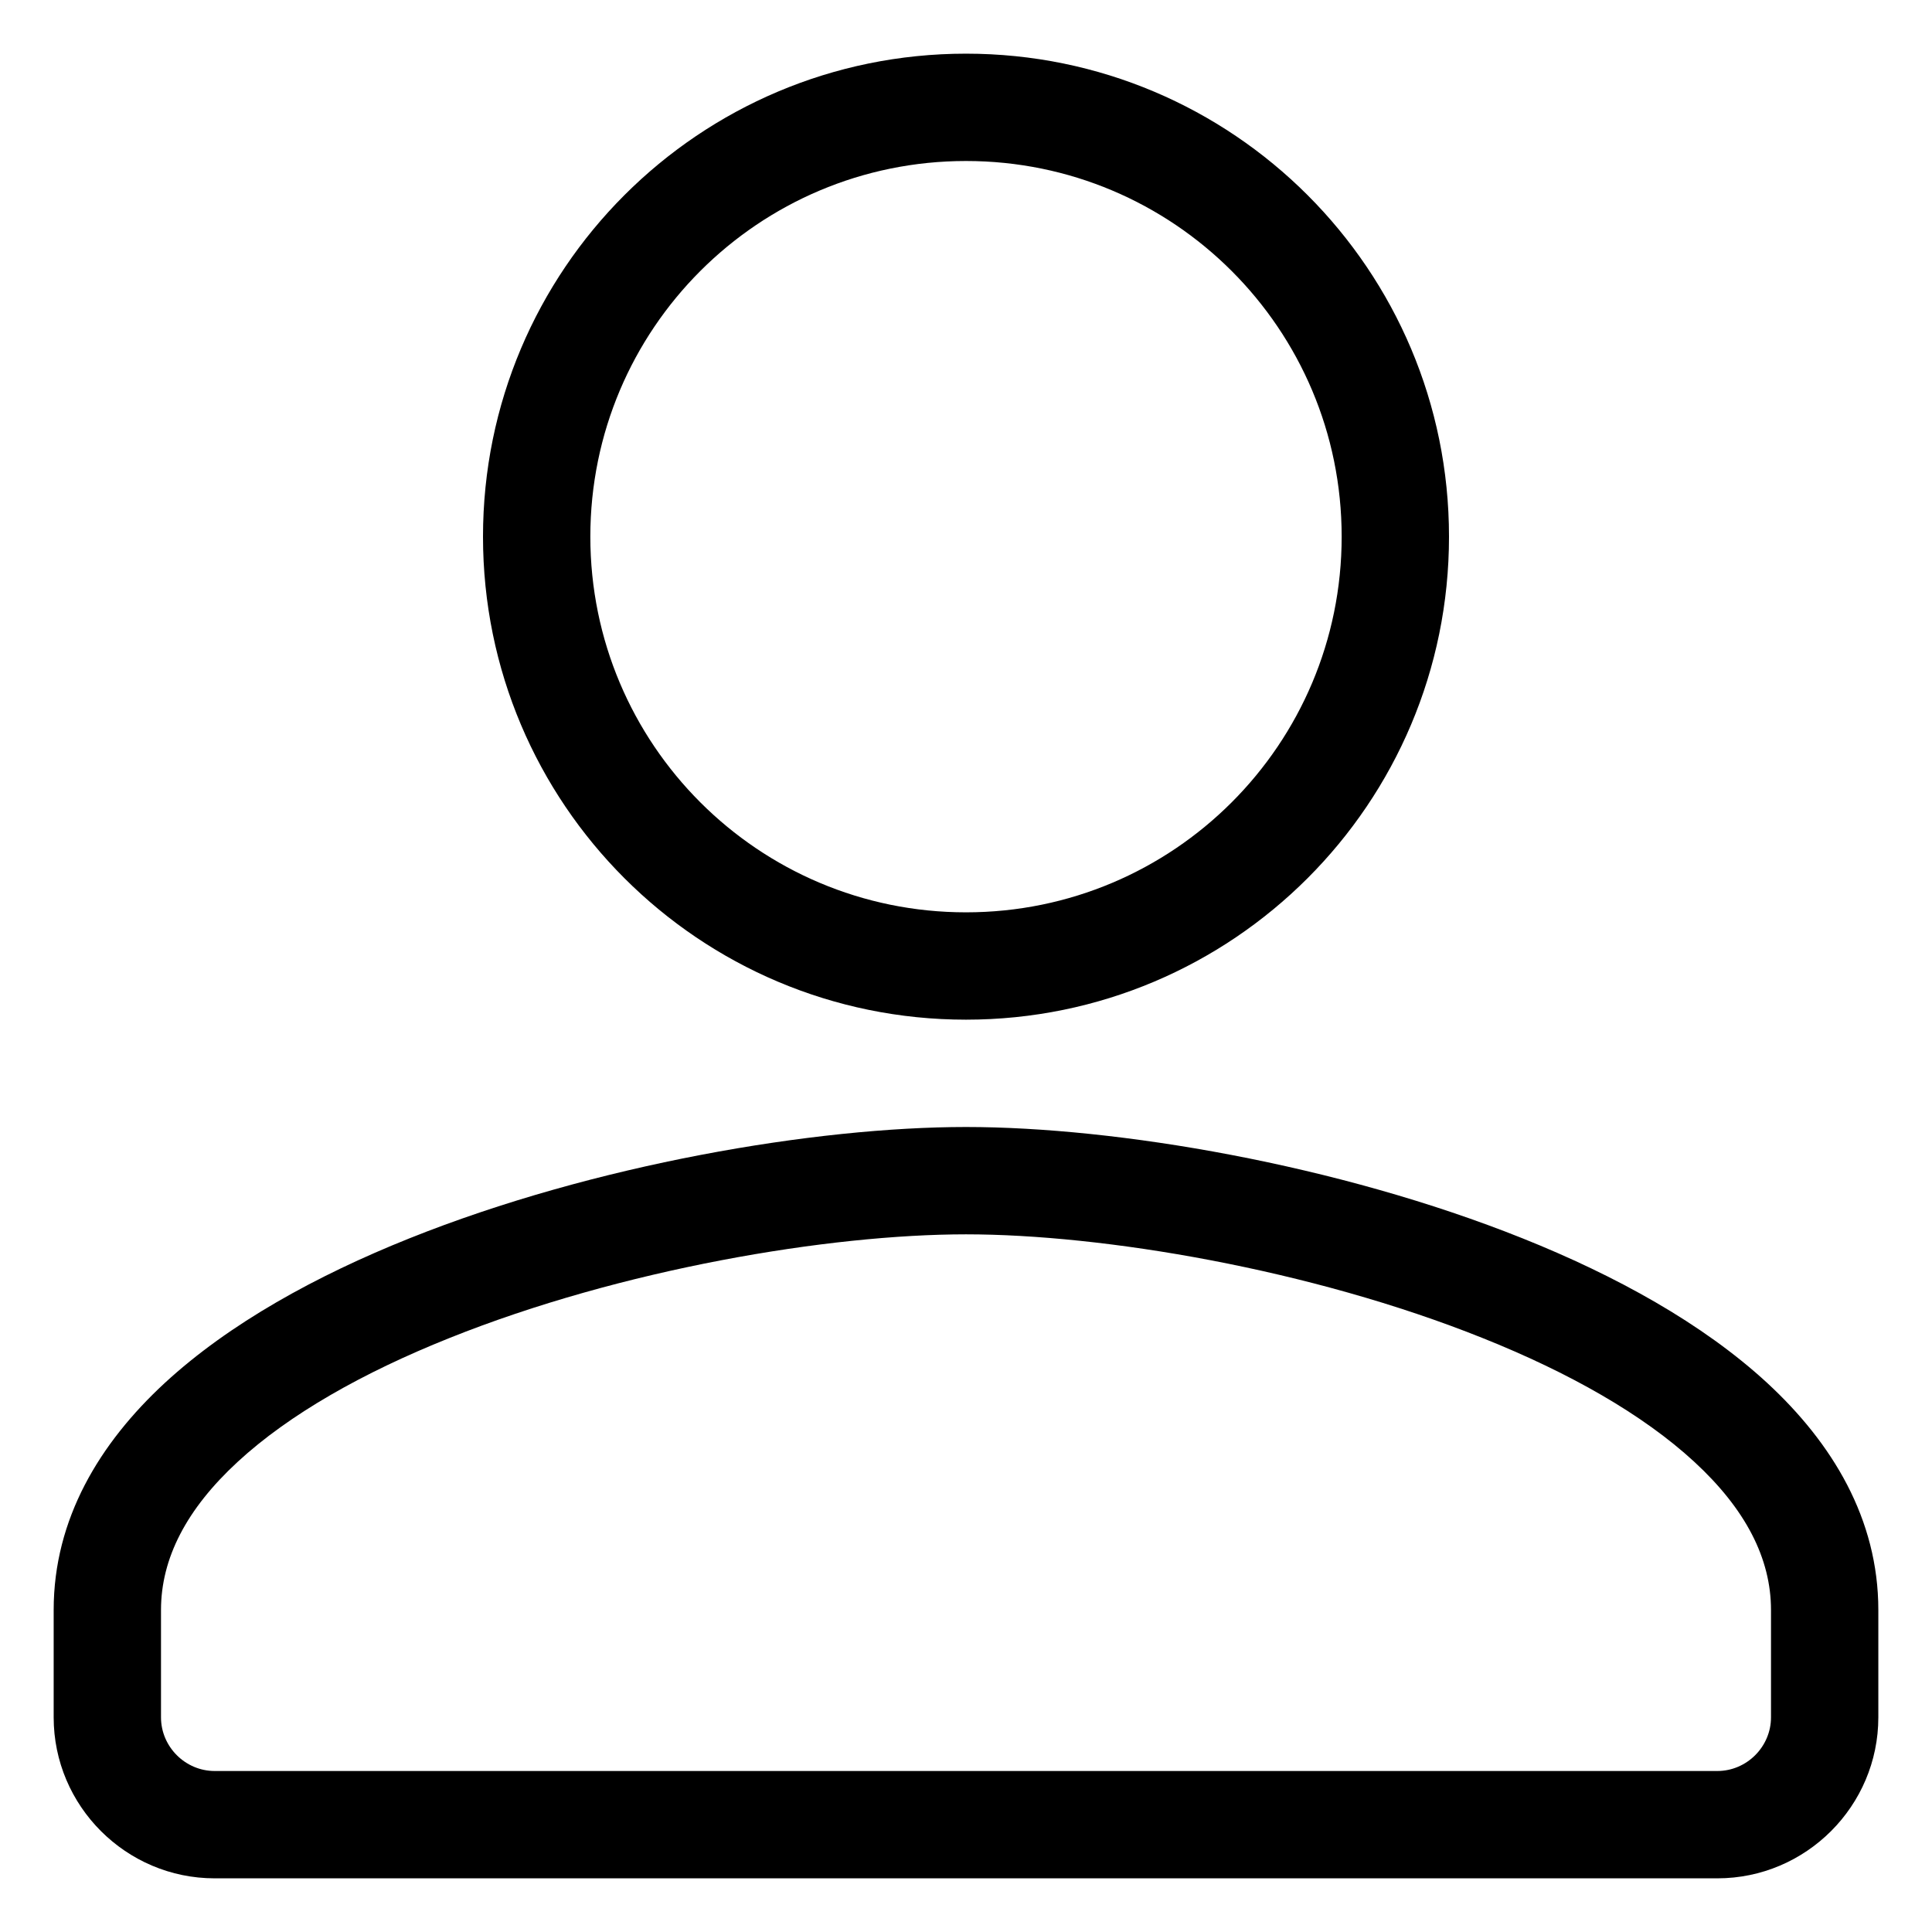 <svg width="18" height="18" viewBox="0 0 18 18" fill="none" xmlns="http://www.w3.org/2000/svg">
<path d="M9 9.5C11.486 9.5 13.5 7.486 13.5 5H12.5C12.5 6.934 10.934 8.5 9 8.5V9.5ZM4.5 5C4.5 7.486 6.514 9.5 9 9.5V8.5C7.066 8.5 5.5 6.934 5.5 5H4.5ZM9 0.5C6.514 0.5 4.5 2.514 4.5 5H5.5C5.5 3.066 7.066 1.5 9 1.5V0.5ZM13.5 5C13.5 2.514 11.486 0.5 9 0.5V1.5C10.934 1.5 12.5 3.066 12.5 5H13.5ZM9 10.5C7.603 10.5 5.539 10.847 3.813 11.538C2.949 11.884 2.138 12.329 1.535 12.885C0.929 13.445 0.5 14.151 0.5 15H1.5C1.5 14.519 1.737 14.06 2.214 13.62C2.694 13.177 3.382 12.788 4.185 12.467C5.791 11.823 7.728 11.5 9 11.5V10.5ZM17.5 15C17.5 14.151 17.071 13.445 16.465 12.885C15.862 12.329 15.051 11.884 14.187 11.538C12.461 10.847 10.398 10.5 9 10.5V11.5C10.273 11.5 12.209 11.823 13.815 12.467C14.618 12.788 15.306 13.177 15.786 13.62C16.263 14.06 16.5 14.519 16.5 15H17.5ZM17.5 16V15H16.5V16H17.5ZM16 17.5C16.826 17.5 17.5 16.826 17.5 16H16.5C16.5 16.274 16.274 16.5 16 16.5V17.5ZM2 17.5H16V16.5H2V17.5ZM0.5 16C0.5 16.826 1.174 17.5 2 17.5V16.5C1.726 16.5 1.5 16.274 1.5 16H0.5ZM0.5 15V16H1.5V15H0.5Z" fill="black"/>
</svg>
